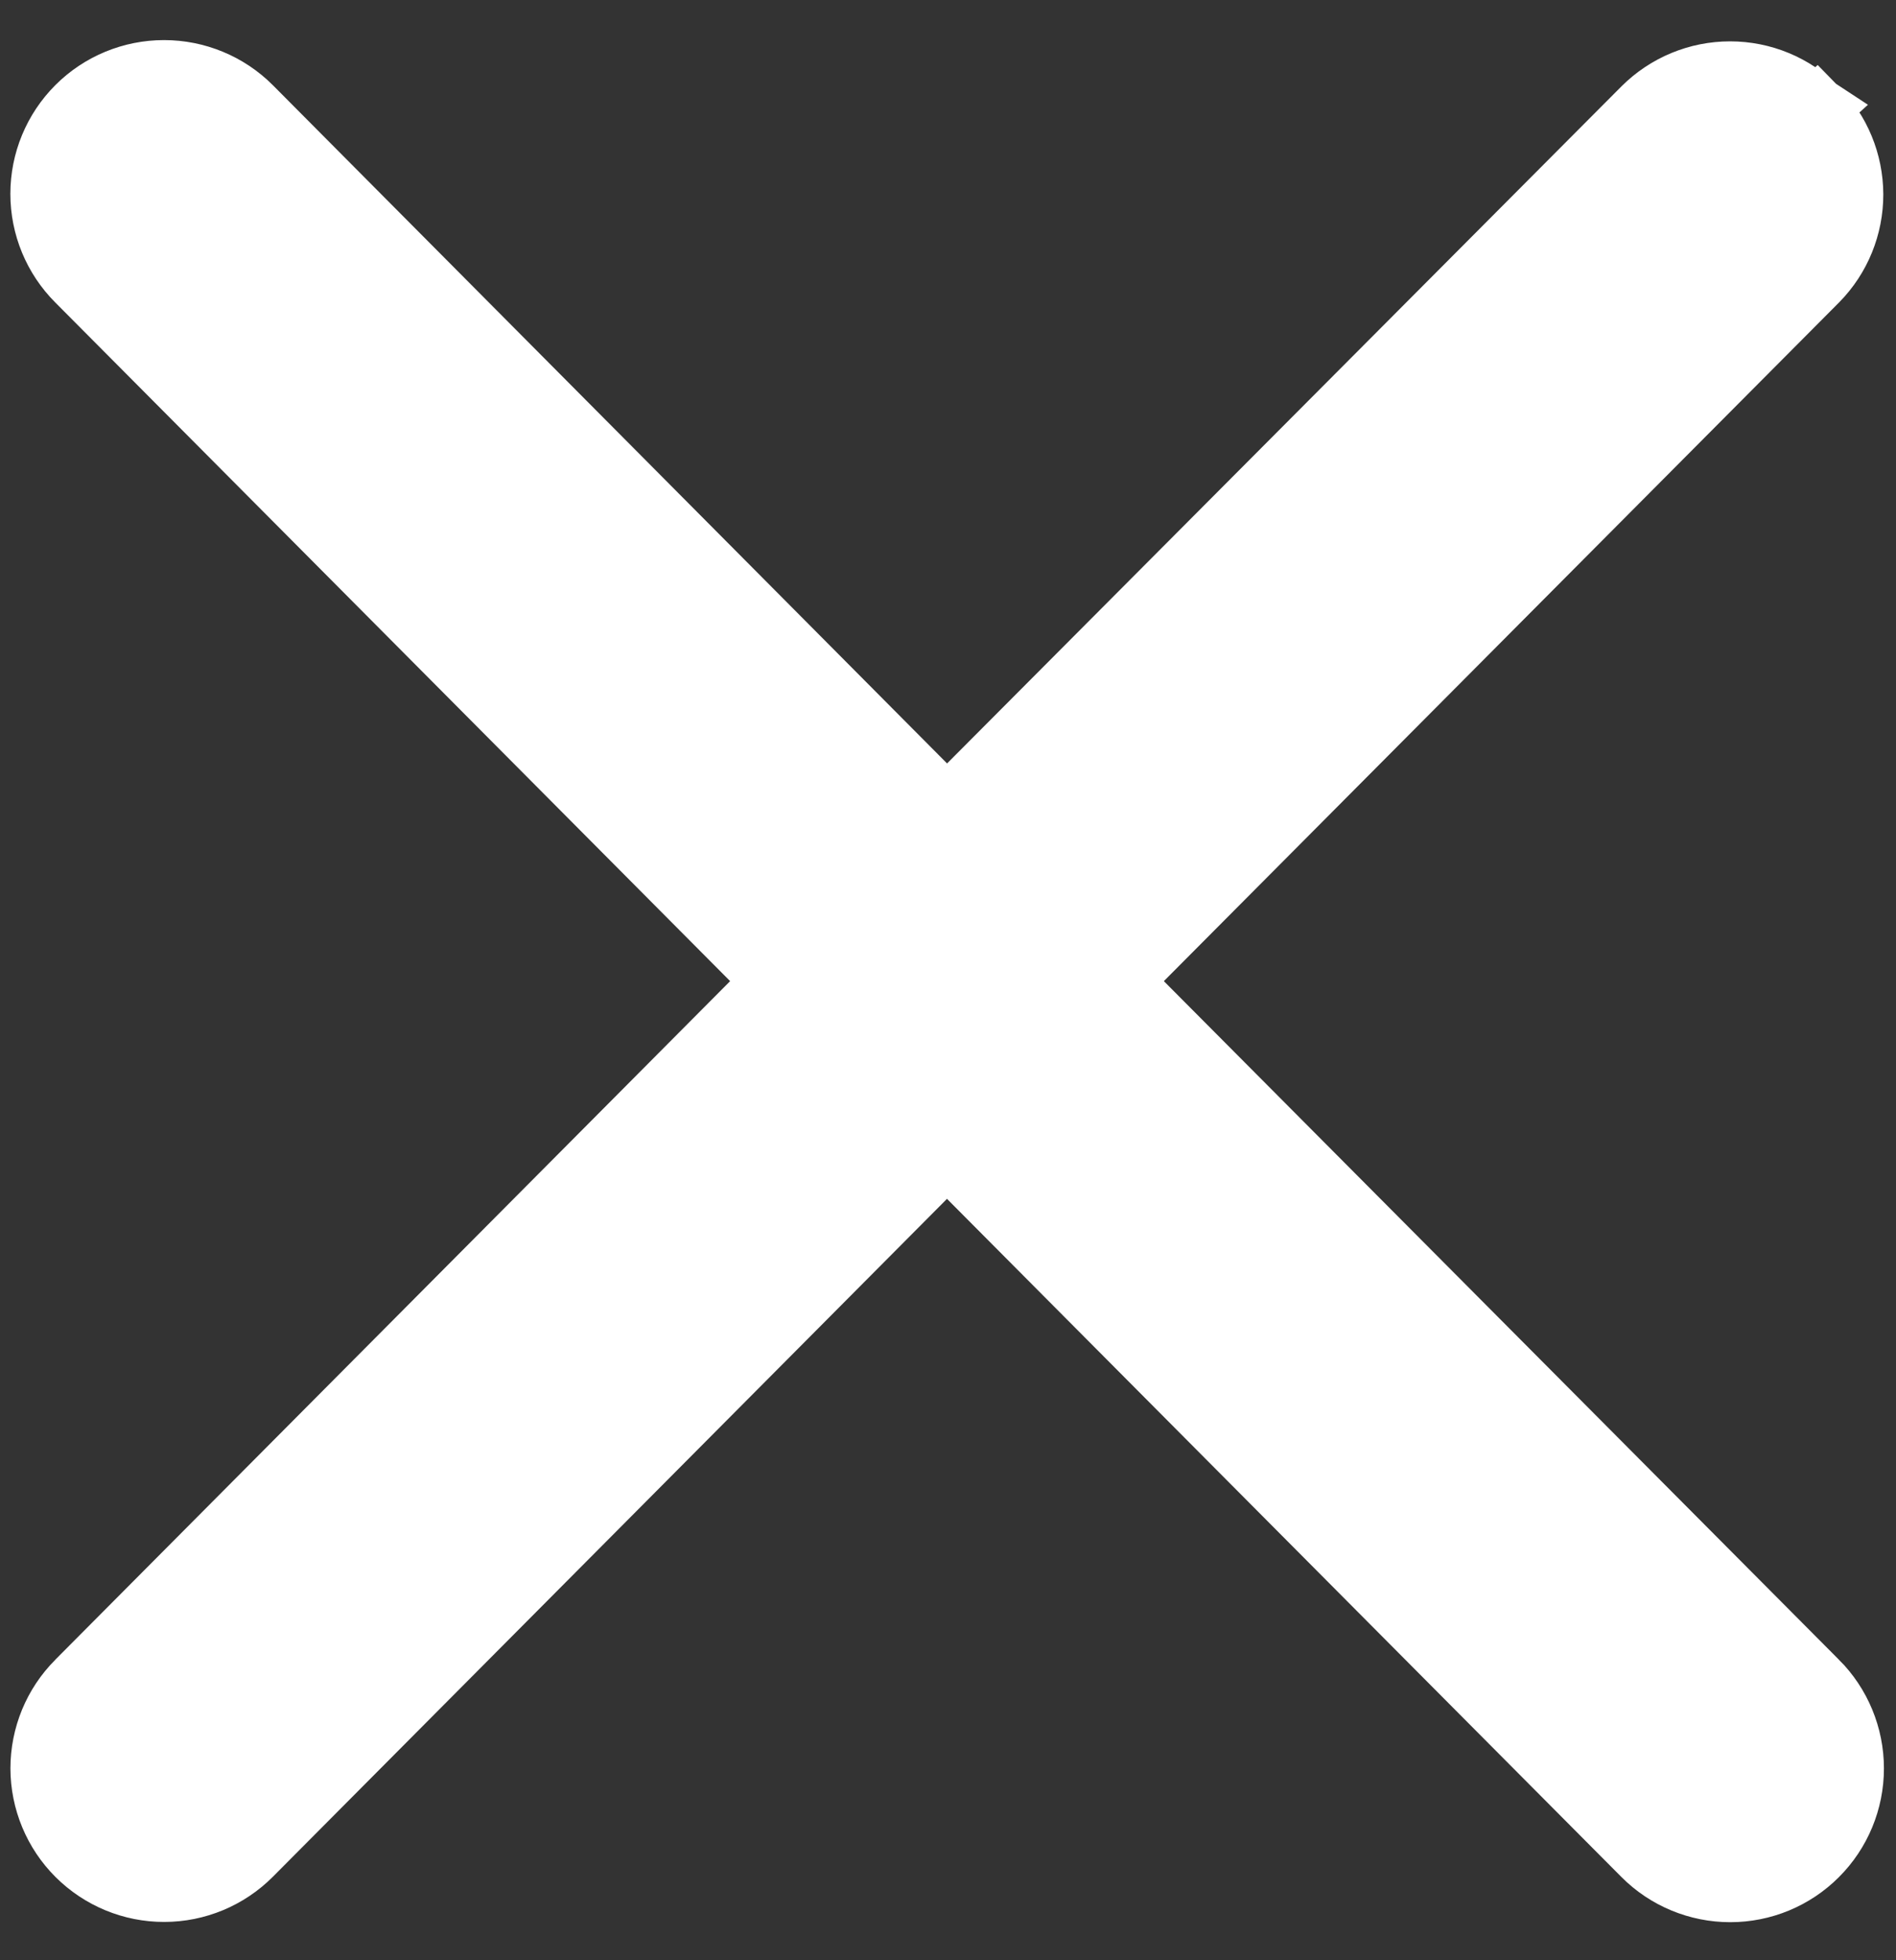 <svg width="30" height="31" viewBox="0 0 30 31" fill="none" xmlns="http://www.w3.org/2000/svg">
<rect x="0" y="0" width="30" height="31" fill="#333333" stroke="none"/>
<path d="M28.741 1.72L28.741 1.72C29.097 2.081 29.297 2.566 29.299 3.073C29.3 3.58 29.102 4.067 28.747 4.428L28.744 4.431L28.744 4.431L17.71 15.516L28.743 26.6C28.744 26.6 28.744 26.6 28.744 26.6C29.106 26.963 29.309 27.454 29.309 27.966C29.309 28.479 29.106 28.97 28.743 29.332C28.381 29.695 27.89 29.898 27.377 29.898C26.865 29.898 26.373 29.695 26.011 29.332L26.01 29.331L14.984 18.25L3.963 29.327L3.963 29.327C3.601 29.69 3.11 29.894 2.598 29.894C2.086 29.895 1.595 29.692 1.232 29.33C0.87 28.969 0.666 28.478 0.665 27.966C0.665 27.454 0.867 26.963 1.229 26.601L28.741 1.72ZM28.741 1.72L28.738 1.718C28.377 1.357 27.886 1.154 27.375 1.154C26.863 1.154 26.373 1.357 26.011 1.718L26.01 1.719L14.985 12.782L3.963 1.7L3.963 1.7L3.962 1.699C3.6 1.337 3.108 1.134 2.596 1.134C2.083 1.134 1.592 1.337 1.23 1.699C0.867 2.062 0.664 2.553 0.664 3.066C0.664 3.578 0.867 4.069 1.229 4.431C1.229 4.432 1.229 4.432 1.23 4.432L12.258 15.516L1.229 26.6L28.741 1.72Z" fill="white" stroke="white"/>
</svg>
